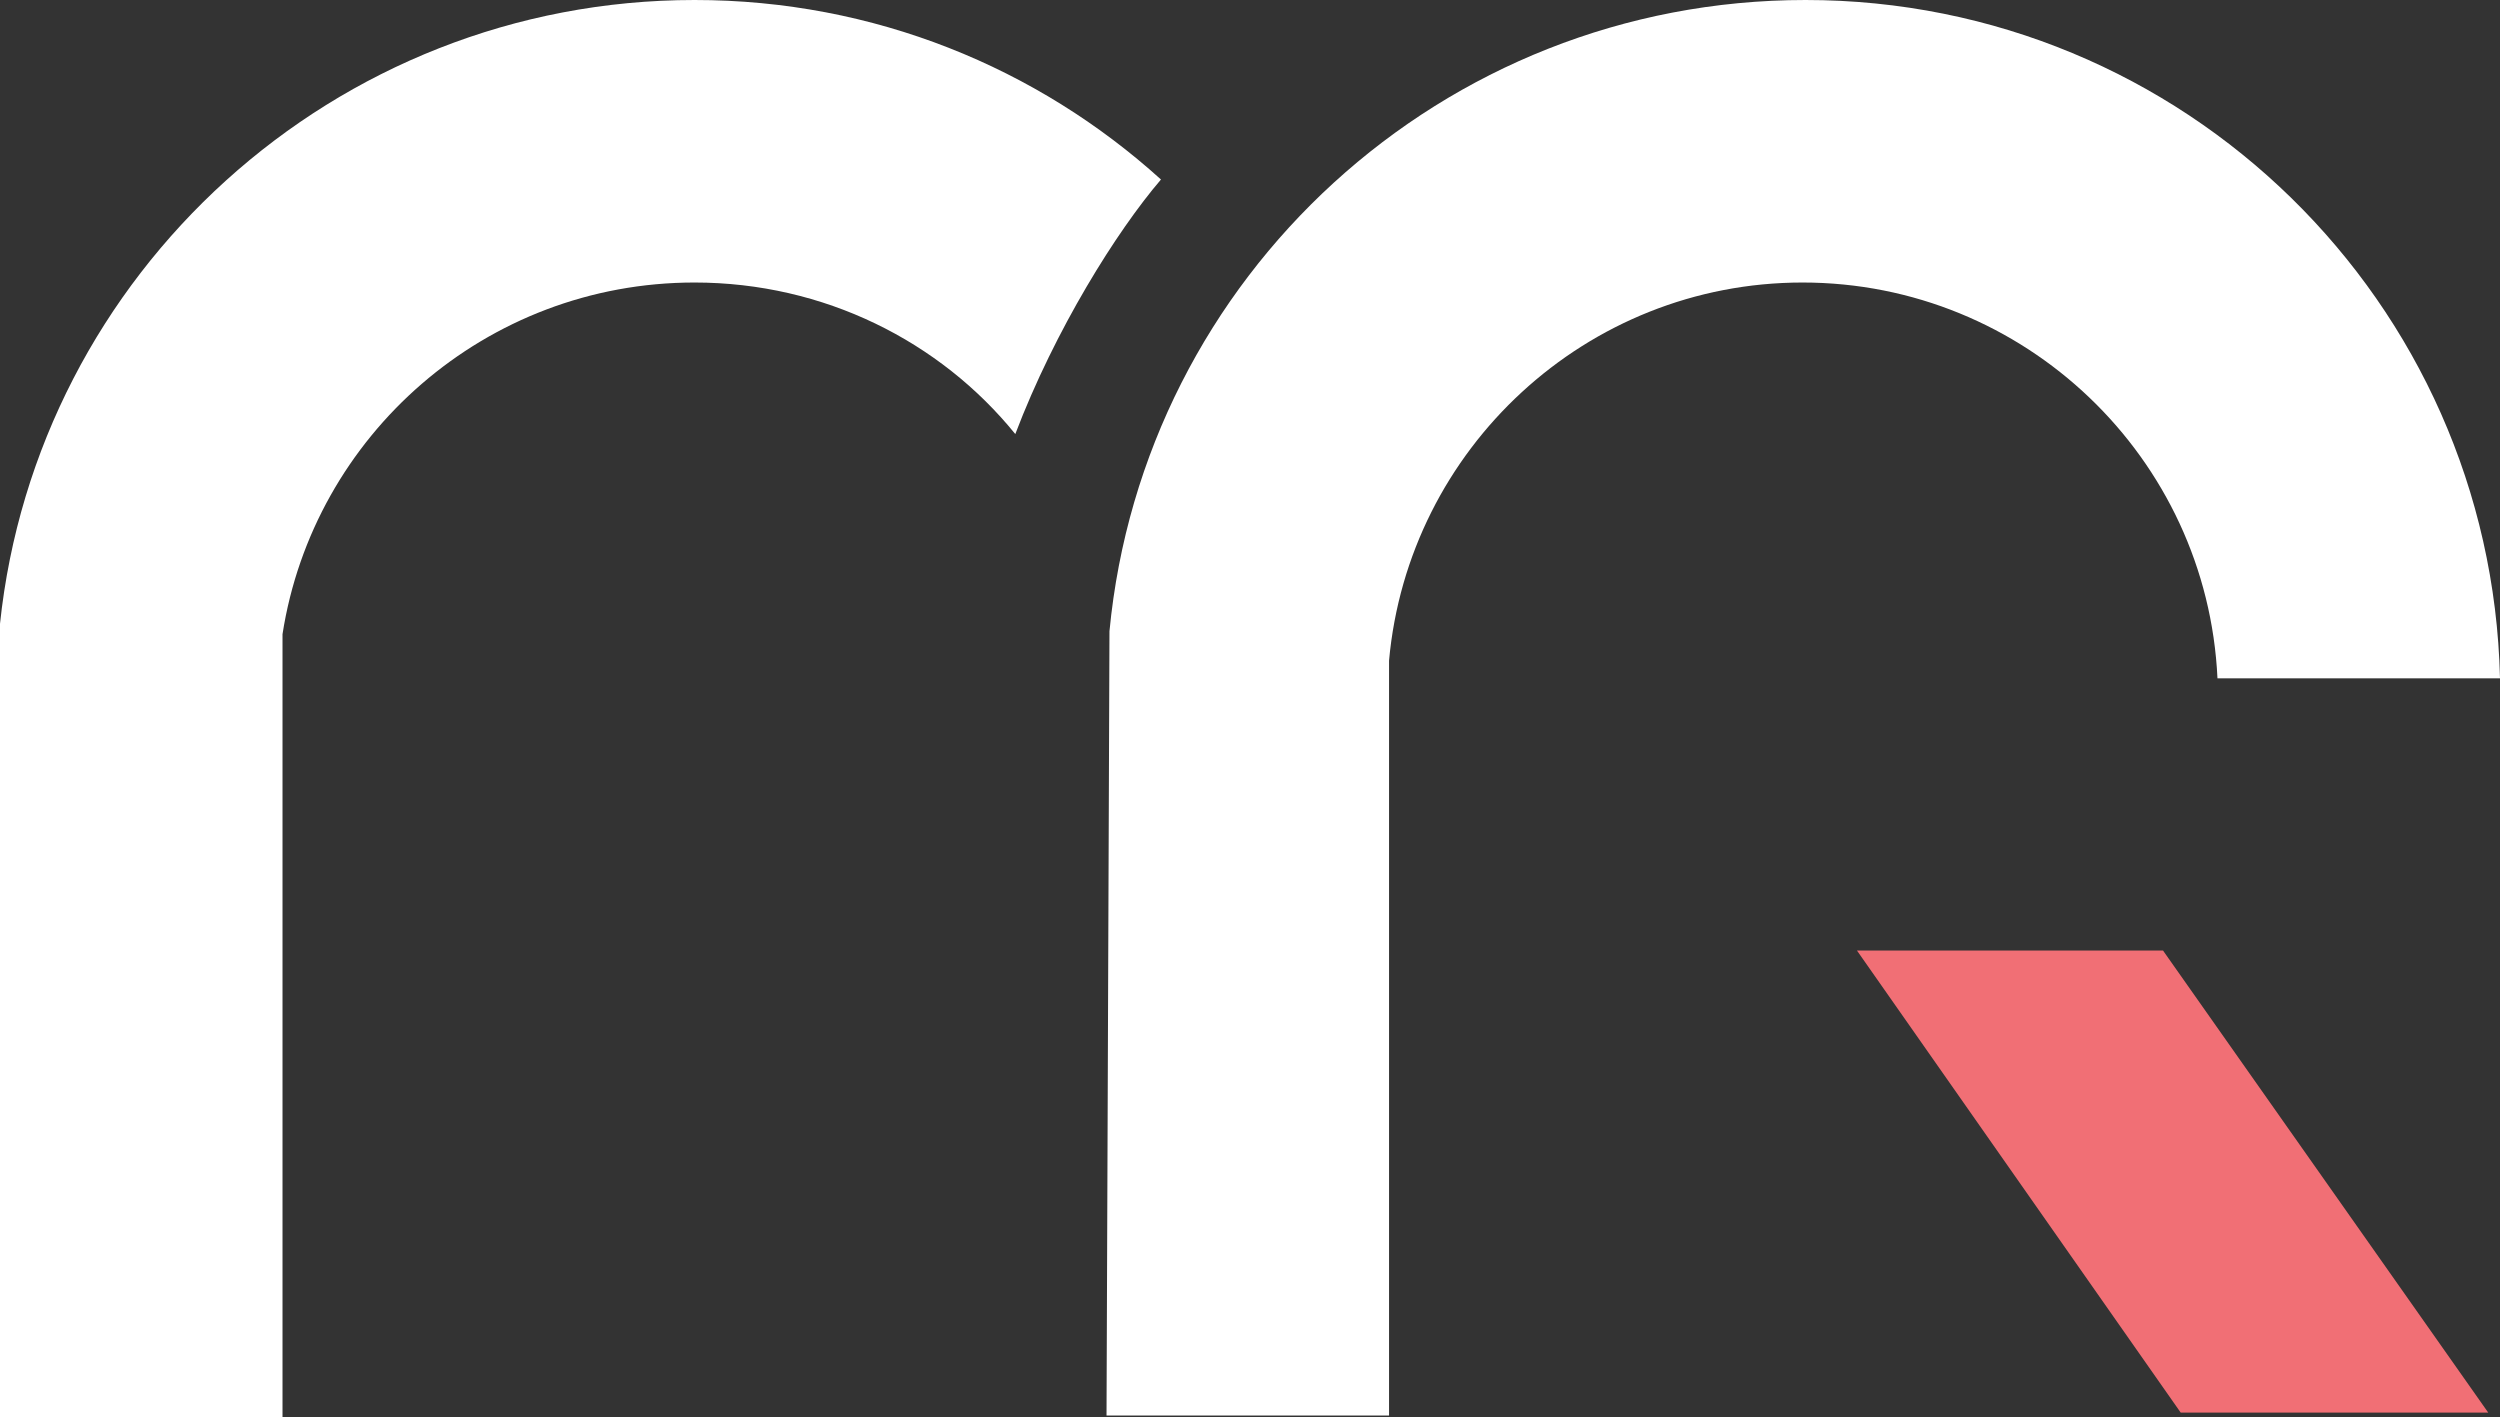 <svg version="1.1" id="图层_1" x="0px" y="0px" width="499.412px" height="283.068px" viewBox="0 0 499.412 283.068" enable-background="new 0 0 499.412 283.068" xml:space="preserve" xmlns:xml="http://www.w3.org/XML/1998/namespace" xmlns="http://www.w3.org/2000/svg" xmlns:xlink="http://www.w3.org/1999/xlink">
  <rect x="0" y="0" width="499.412" height="283.068" fill="#333333" stroke="none"/>
  <g>
    <polygon fill="#F16F75" points="497.059,282.186 435.625,282.186 370.957,189.888 432.098,189.888 	" class="color c1"/>
    <path fill="#FFFFFF" d="M360.668,0c-72.604,0-132.274,55.262-139.036,126.103l-0.588,156.672h56.438V131.981
		c3.82-42.328,39.389-75.544,82.598-75.544c44.387,0,80.836,34.979,82.893,79.071h56.439C497.646,60.259,436.213,0,360.668,0z" class="color c2"/>
    <path fill="#FFFFFF" d="M138.74,0C66.725,0,7.348,54.674-0.002,124.633v8.523v149.912h56.438V126.69
		C62.609,87.008,97,56.437,138.74,56.437c25.867,0,49.089,11.758,64.08,30.276c7.937-20.87,20.282-40.564,29.101-50.853
		C207.229,13.521,174.602,0,138.74,0z" class="color c2"/>
  </g>
</svg>